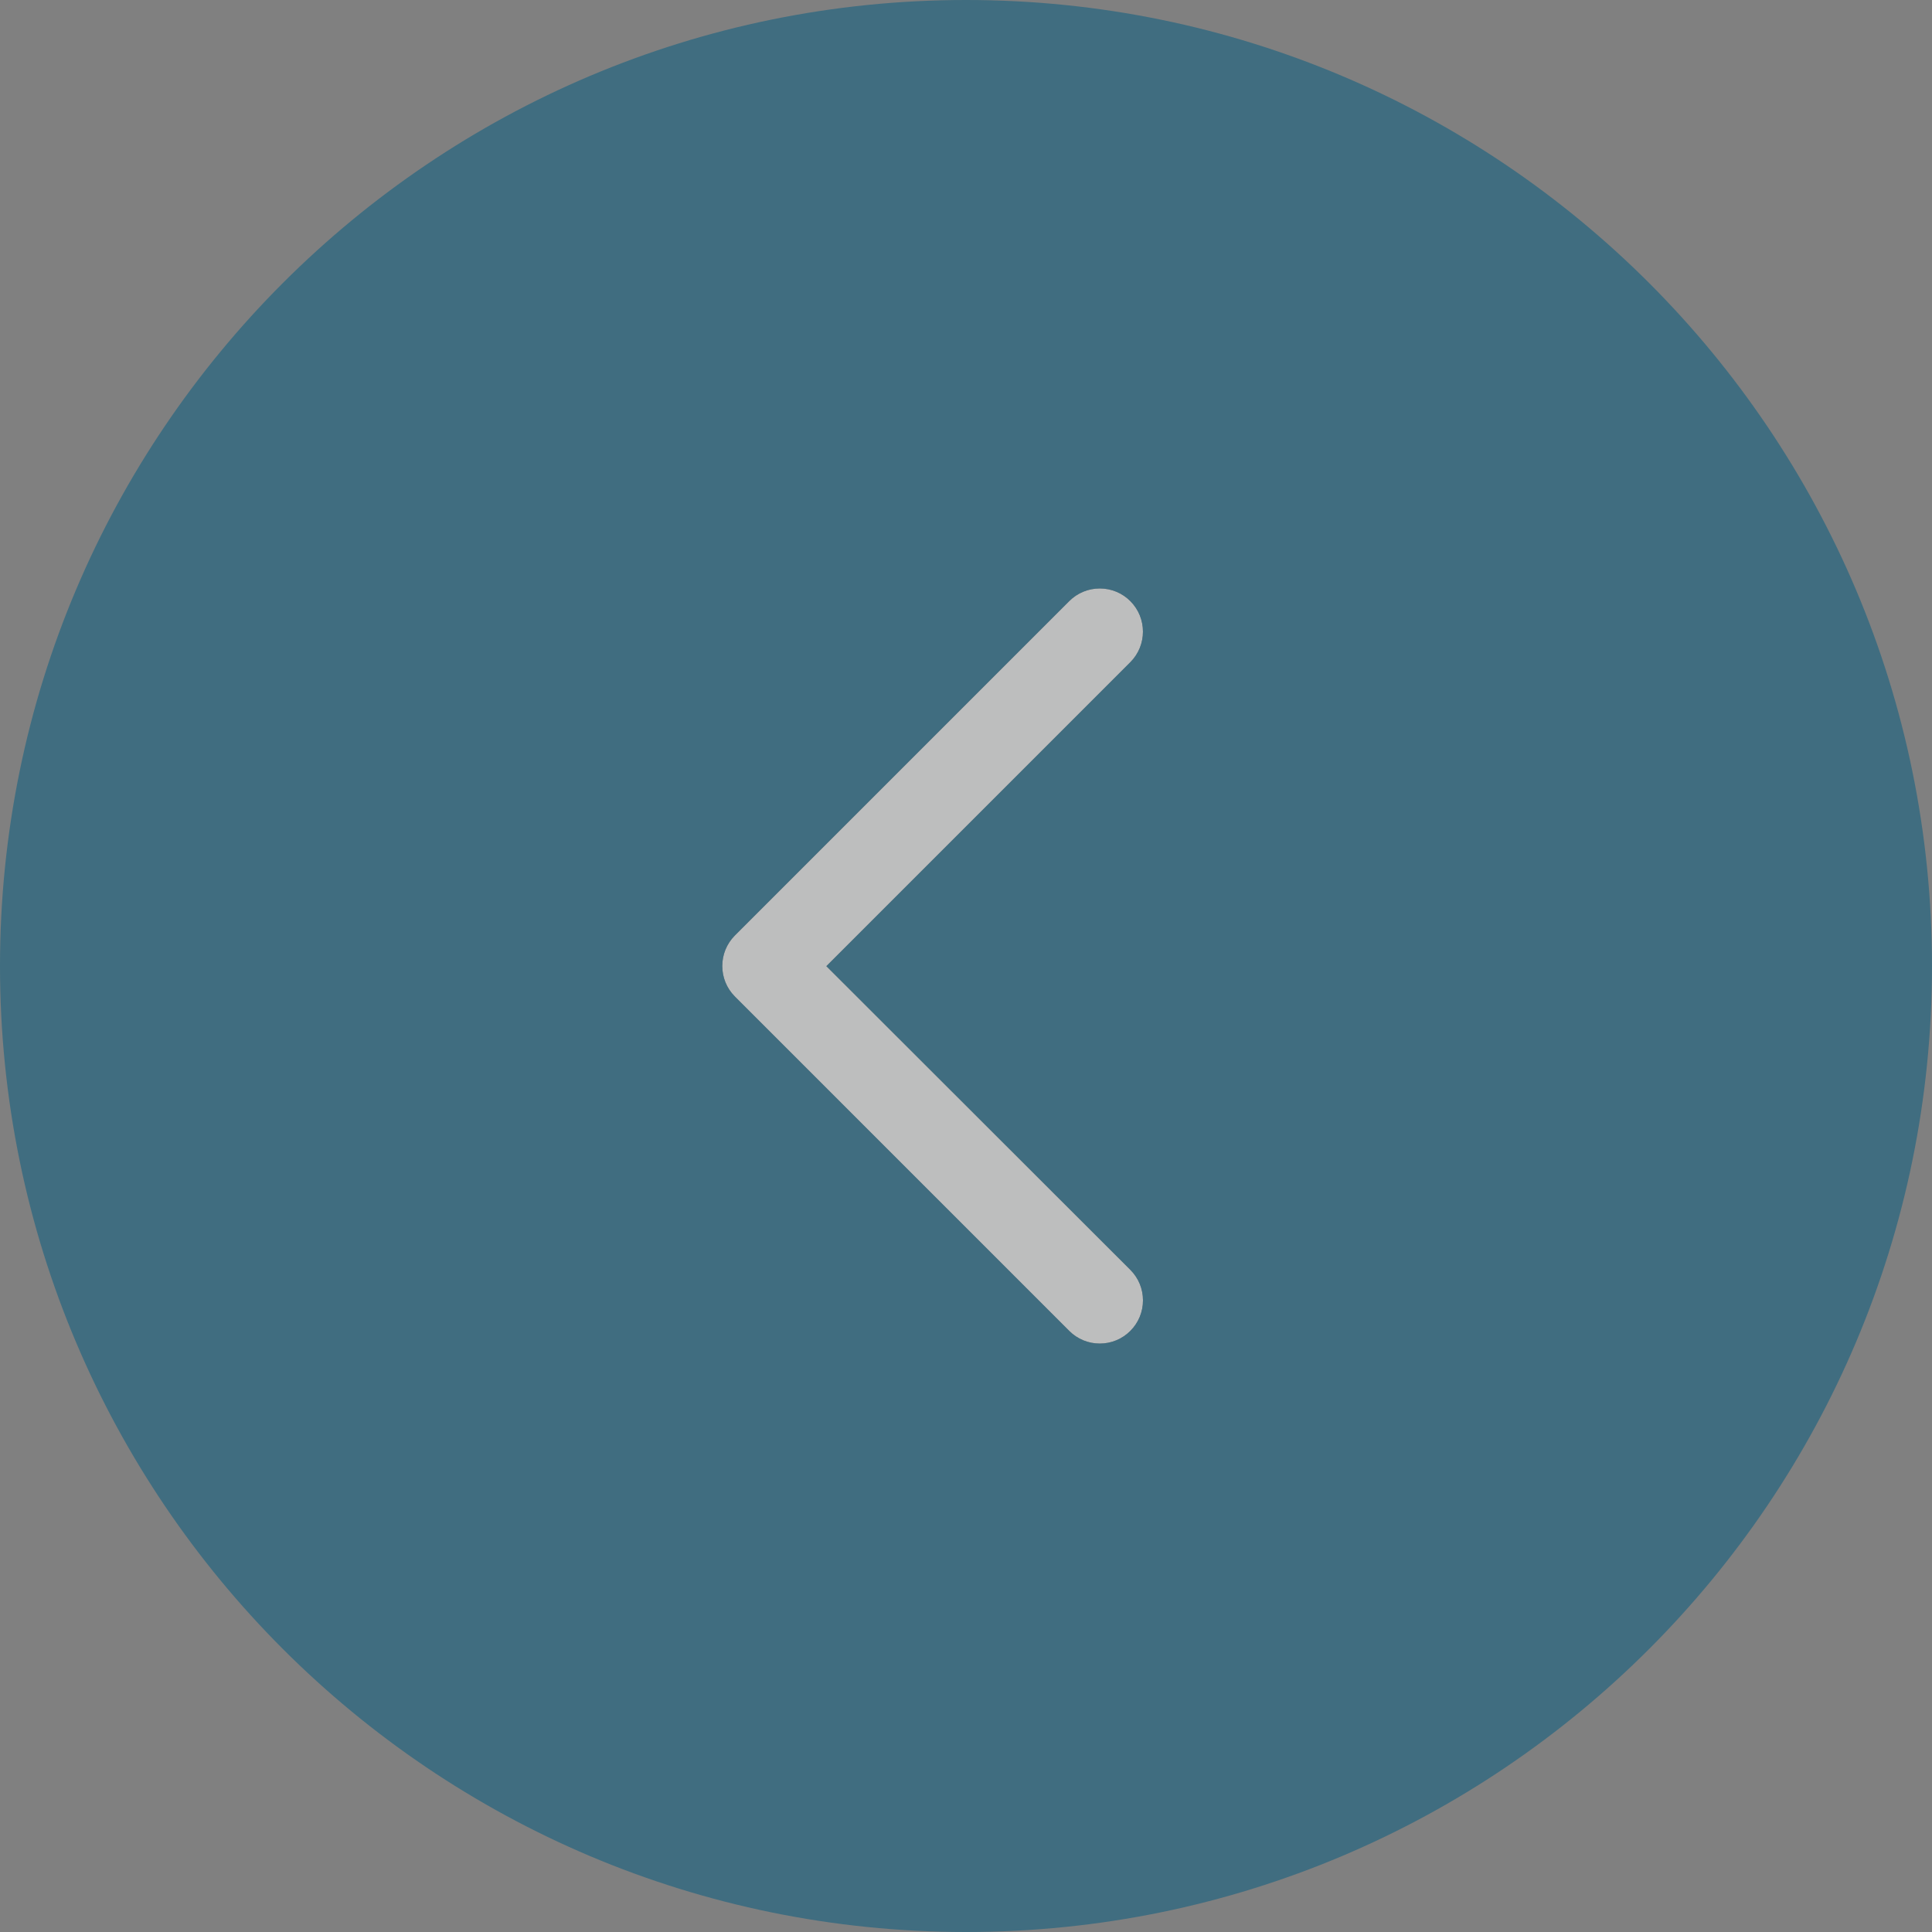 <?xml version="1.0" encoding="utf-8"?>
<!-- Generator: Adobe Illustrator 17.0.0, SVG Export Plug-In . SVG Version: 6.00 Build 0)  -->
<!DOCTYPE svg PUBLIC "-//W3C//DTD SVG 1.1//EN" "http://www.w3.org/Graphics/SVG/1.1/DTD/svg11.dtd">
<svg version="1.1" id="Слой_1" xmlns="http://www.w3.org/2000/svg" xmlns:xlink="http://www.w3.org/1999/xlink" x="0px" y="0px"
	 width="73px" height="73px" viewBox="0 0 73 73" enable-background="new 0 0 73 73" xml:space="preserve">
<rect x="0" y="0" width="73" height="73" fill="#808080" stroke="none"/>
<g opacity="0.5">
	<path fill="#FAFBFC" d="M31.224,36.506l11.485-11.485c0.636-0.637,0.636-1.672,0-2.308c-0.308-0.308-0.718-0.478-1.154-0.478
		s-0.846,0.17-1.154,0.478L27.768,35.346c-0.636,0.637-0.636,1.672,0,2.308l12.633,12.634c0.308,0.308,0.718,0.478,1.154,0.478
		s0.846-0.17,1.154-0.478c0.308-0.308,0.478-0.718,0.478-1.154s-0.169-0.845-0.478-1.154L31.224,36.506z"/>
	<path fill="#005A80" d="M36.5,0C16.341,0.001,0.001,16.341,0,36.5C0.001,56.659,16.341,72.999,36.5,73
		C56.659,72.999,72.999,56.659,73,36.5C72.999,16.341,56.659,0.001,36.5,0z M42.709,50.288c-0.308,0.308-0.718,0.478-1.154,0.478
		s-0.846-0.17-1.154-0.478L27.768,37.654c-0.636-0.636-0.636-1.671,0-2.308l12.633-12.633c0.308-0.308,0.718-0.478,1.154-0.478
		s0.846,0.17,1.154,0.478c0.636,0.636,0.636,1.671,0,2.308L31.224,36.506L42.709,47.98c0.309,0.309,0.478,0.718,0.478,1.154
		S43.017,49.98,42.709,50.288z"/>
</g>
</svg>
